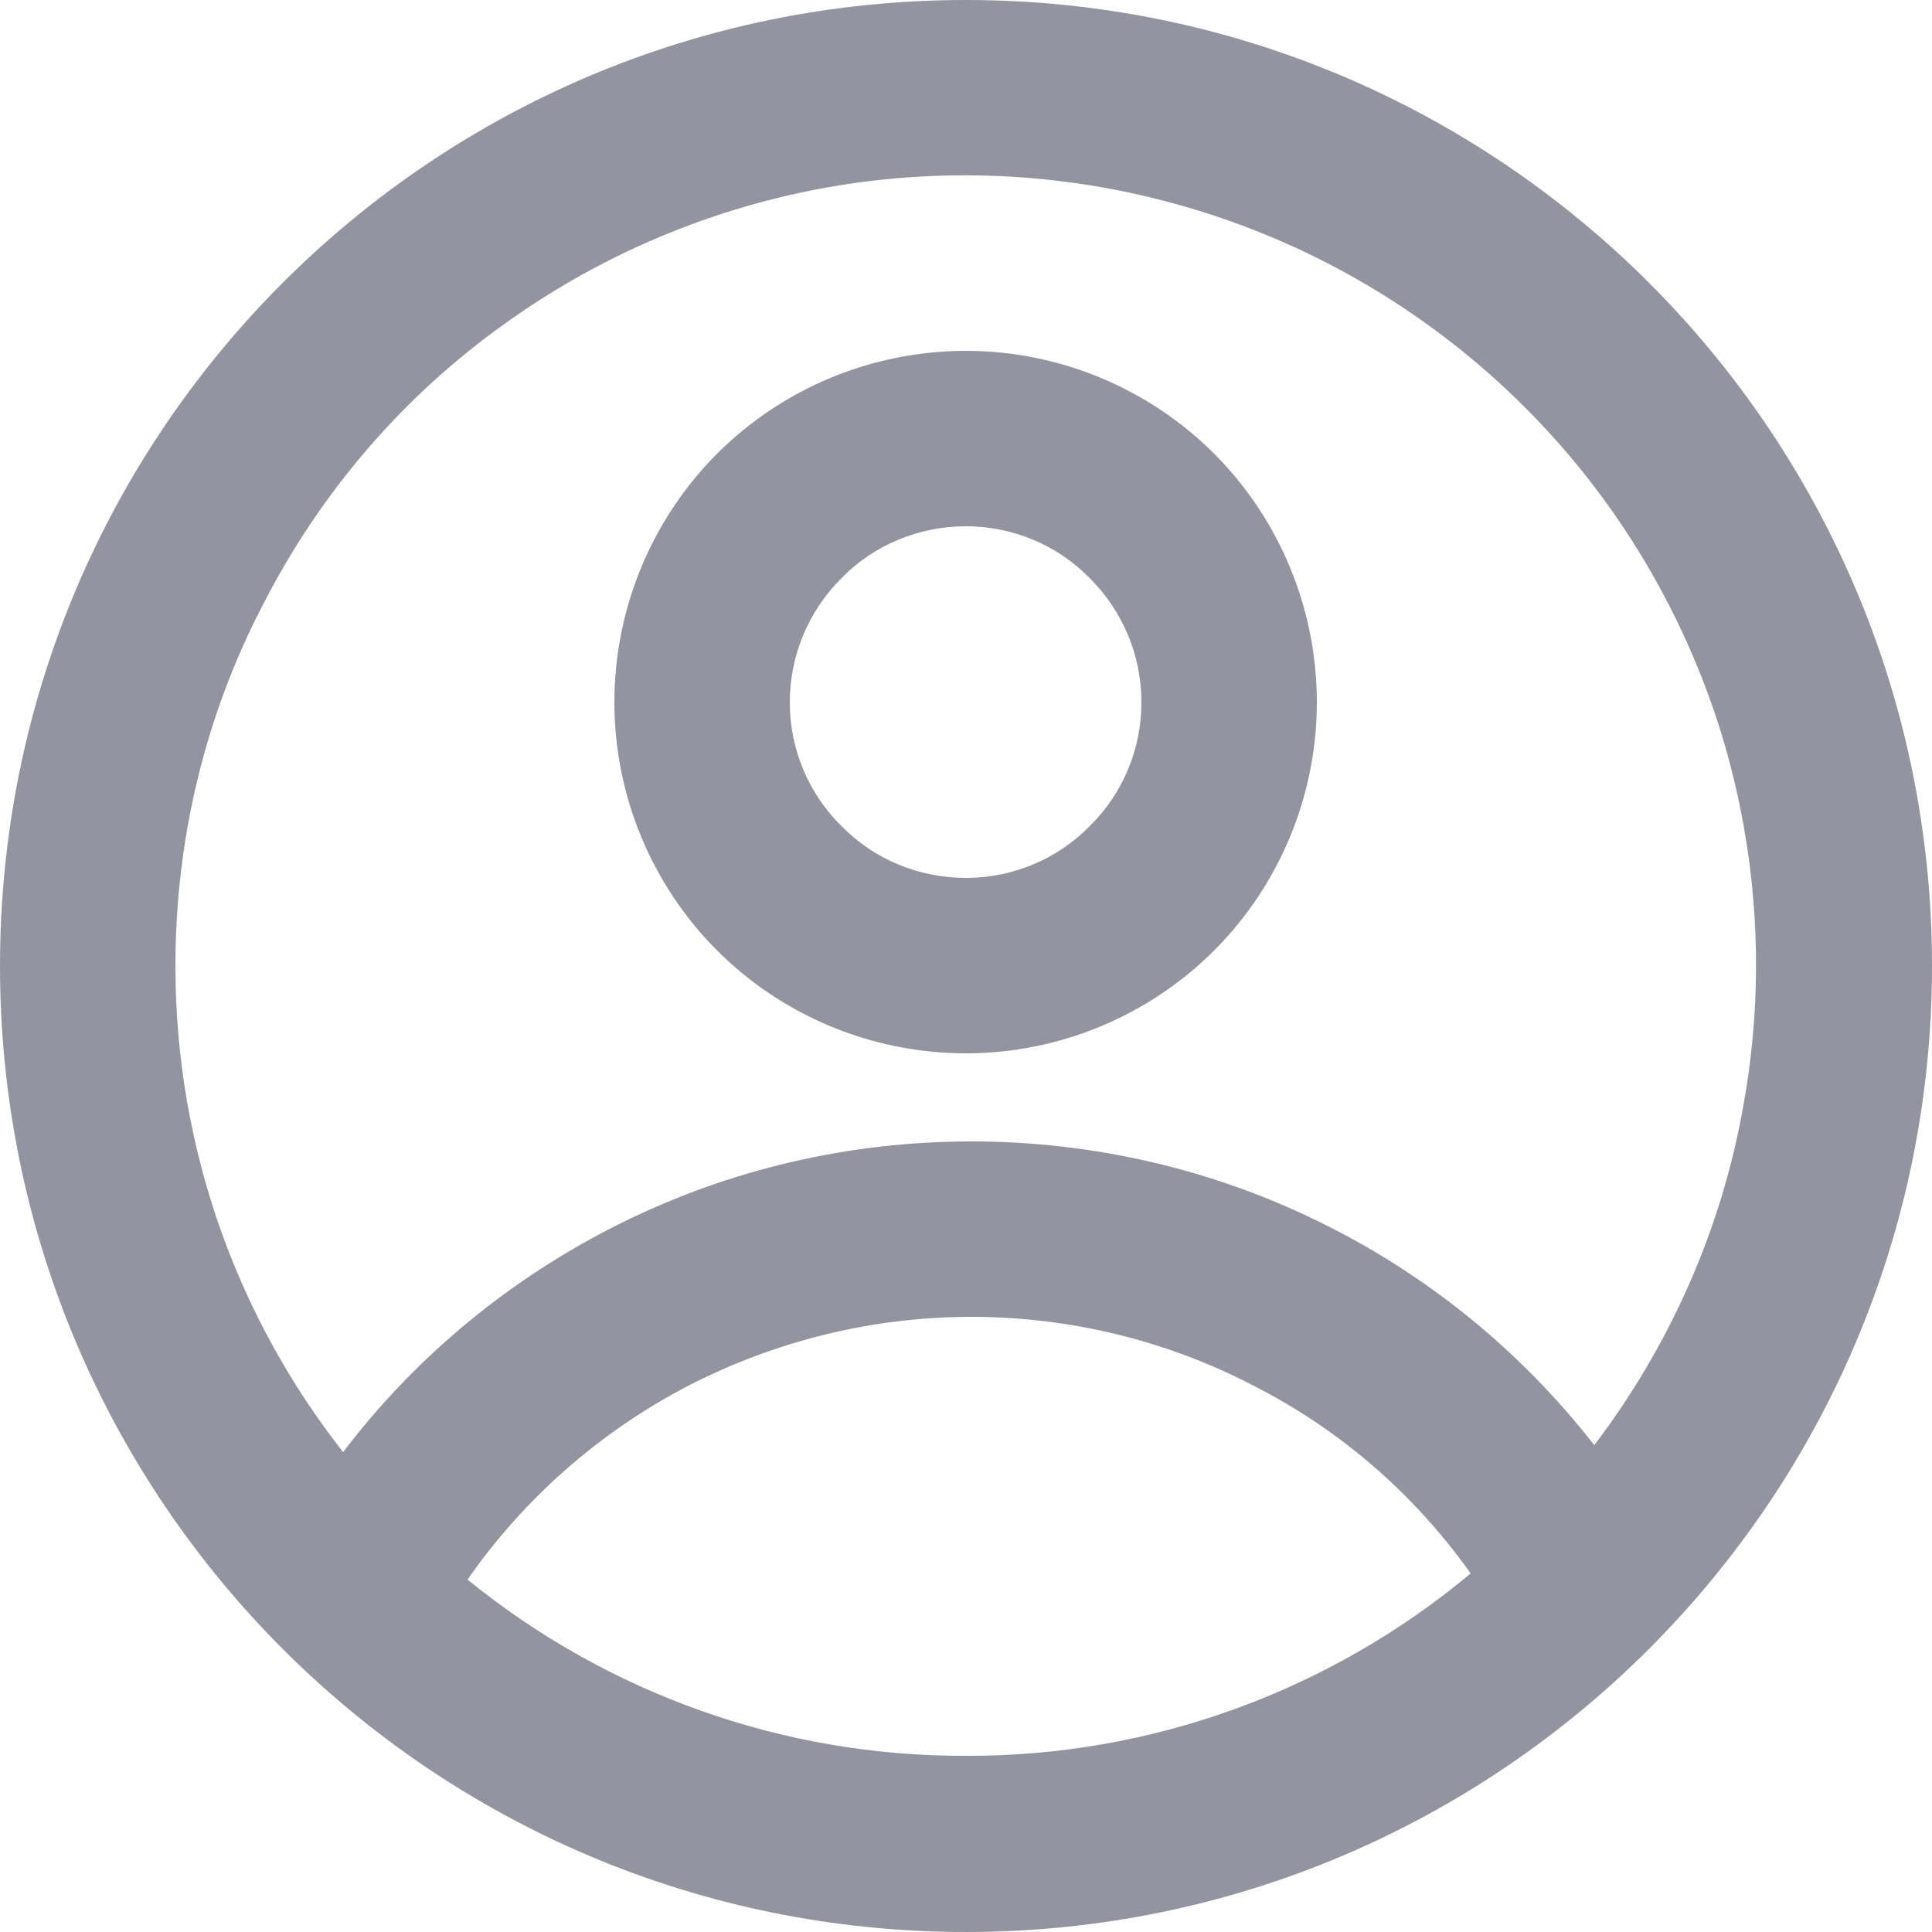 <svg width="25" height="25" viewBox="0 0 25 25" fill="none" xmlns="http://www.w3.org/2000/svg" xmlns:xlink="http://www.w3.org/1999/xlink">
	<desc>
			Created with Pixso.
	</desc>
	<defs/>
	<path id="Vector" d="M17.04 9.09C17.04 10.29 16.56 11.45 15.71 12.3C14.86 13.15 13.7 13.63 12.5 13.63C11.29 13.63 10.13 13.15 9.28 12.3C8.43 11.45 7.95 10.29 7.95 9.09C7.95 7.88 8.43 6.72 9.28 5.87C10.13 5.02 11.29 4.54 12.5 4.54C13.7 4.54 14.86 5.02 15.71 5.87C16.56 6.72 17.04 7.88 17.04 9.09ZM14.77 9.09C14.77 9.69 14.53 10.27 14.1 10.69C13.68 11.12 13.1 11.36 12.5 11.36C11.89 11.36 11.31 11.12 10.89 10.69C10.46 10.27 10.22 9.69 10.22 9.09C10.22 8.48 10.46 7.91 10.89 7.48C11.31 7.05 11.89 6.81 12.5 6.81C13.1 6.81 13.68 7.05 14.1 7.48C14.53 7.91 14.77 8.48 14.77 9.09Z" fill="#9494A0" fill-opacity="1" fill-rule="evenodd"/>
	<path id="Vector" d="M12.5 0C5.59 0 0 5.59 0 12.5C0 19.4 5.59 25 12.5 25C19.4 25 25 19.4 25 12.5C25 5.59 19.4 0 12.5 0ZM2.27 12.5C2.27 14.87 3.08 17.06 4.44 18.79C5.39 17.54 6.62 16.53 8.03 15.83C9.44 15.13 10.99 14.77 12.57 14.77C14.12 14.77 15.66 15.12 17.05 15.8C18.45 16.48 19.67 17.47 20.63 18.7C21.61 17.41 22.28 15.9 22.56 14.3C22.85 12.7 22.75 11.06 22.28 9.51C21.8 7.95 20.96 6.53 19.83 5.37C18.7 4.21 17.31 3.33 15.77 2.81C14.23 2.29 12.59 2.14 10.98 2.38C9.38 2.62 7.85 3.24 6.53 4.19C5.21 5.13 4.14 6.38 3.4 7.83C2.65 9.27 2.27 10.87 2.27 12.5ZM12.5 22.72C10.15 22.73 7.87 21.92 6.05 20.44C6.78 19.39 7.76 18.53 8.89 17.94C10.03 17.35 11.29 17.04 12.57 17.04C13.83 17.04 15.08 17.34 16.2 17.92C17.33 18.49 18.3 19.33 19.03 20.36C17.2 21.89 14.88 22.73 12.5 22.72Z" fill="#9494A0" fill-opacity="1" fill-rule="evenodd"/>
</svg>
